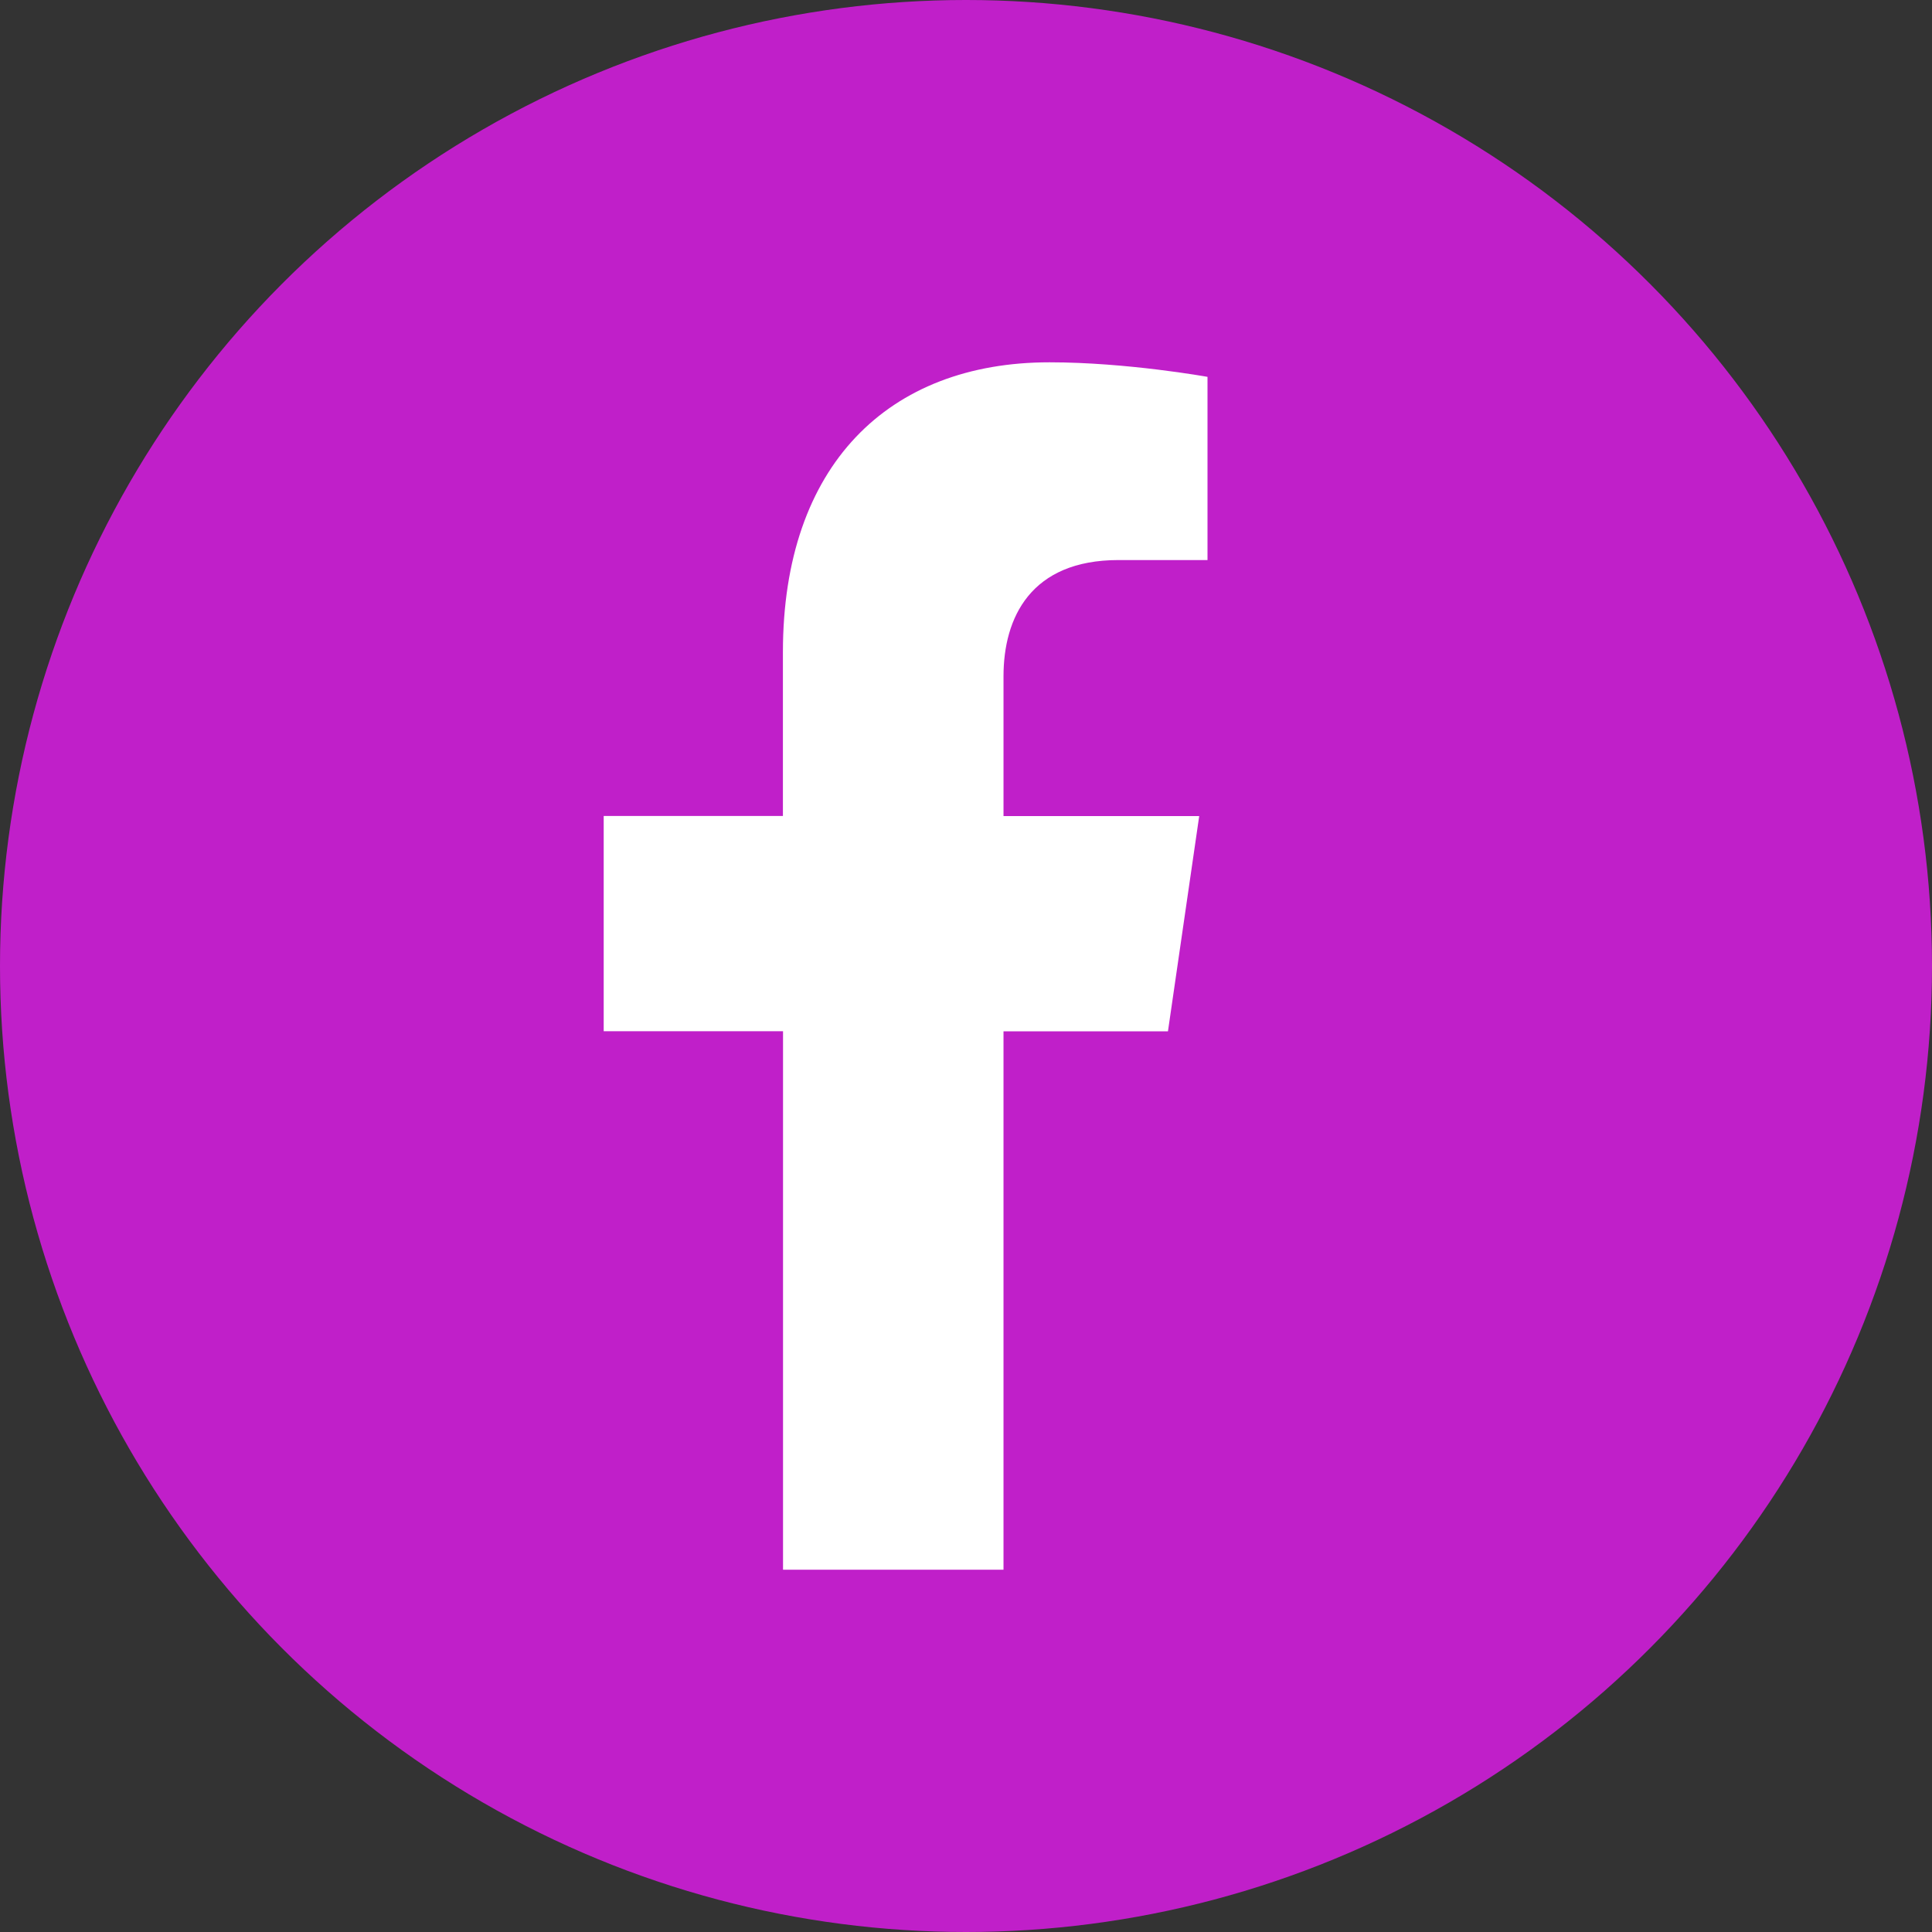 <svg width="17" height="17" viewBox="0 0 17 17" fill="none" xmlns="http://www.w3.org/2000/svg">
    <rect x="0" y="0" width="17" height="17" fill="#333333" stroke="none"/>
    <circle cx="8.5" cy="8.5" r="8.5" fill="#C01FC9"/>
    <path d="m10.277 9.075.275-1.894H8.83v-1.23c0-.517.24-1.023 1.012-1.023h.783V3.316s-.71-.128-1.39-.128c-1.418 0-2.346.906-2.346 2.55V7.18H5.312v1.894H6.89v4.738h1.94V9.075h1.448z" fill="#fff"/>
</svg>
